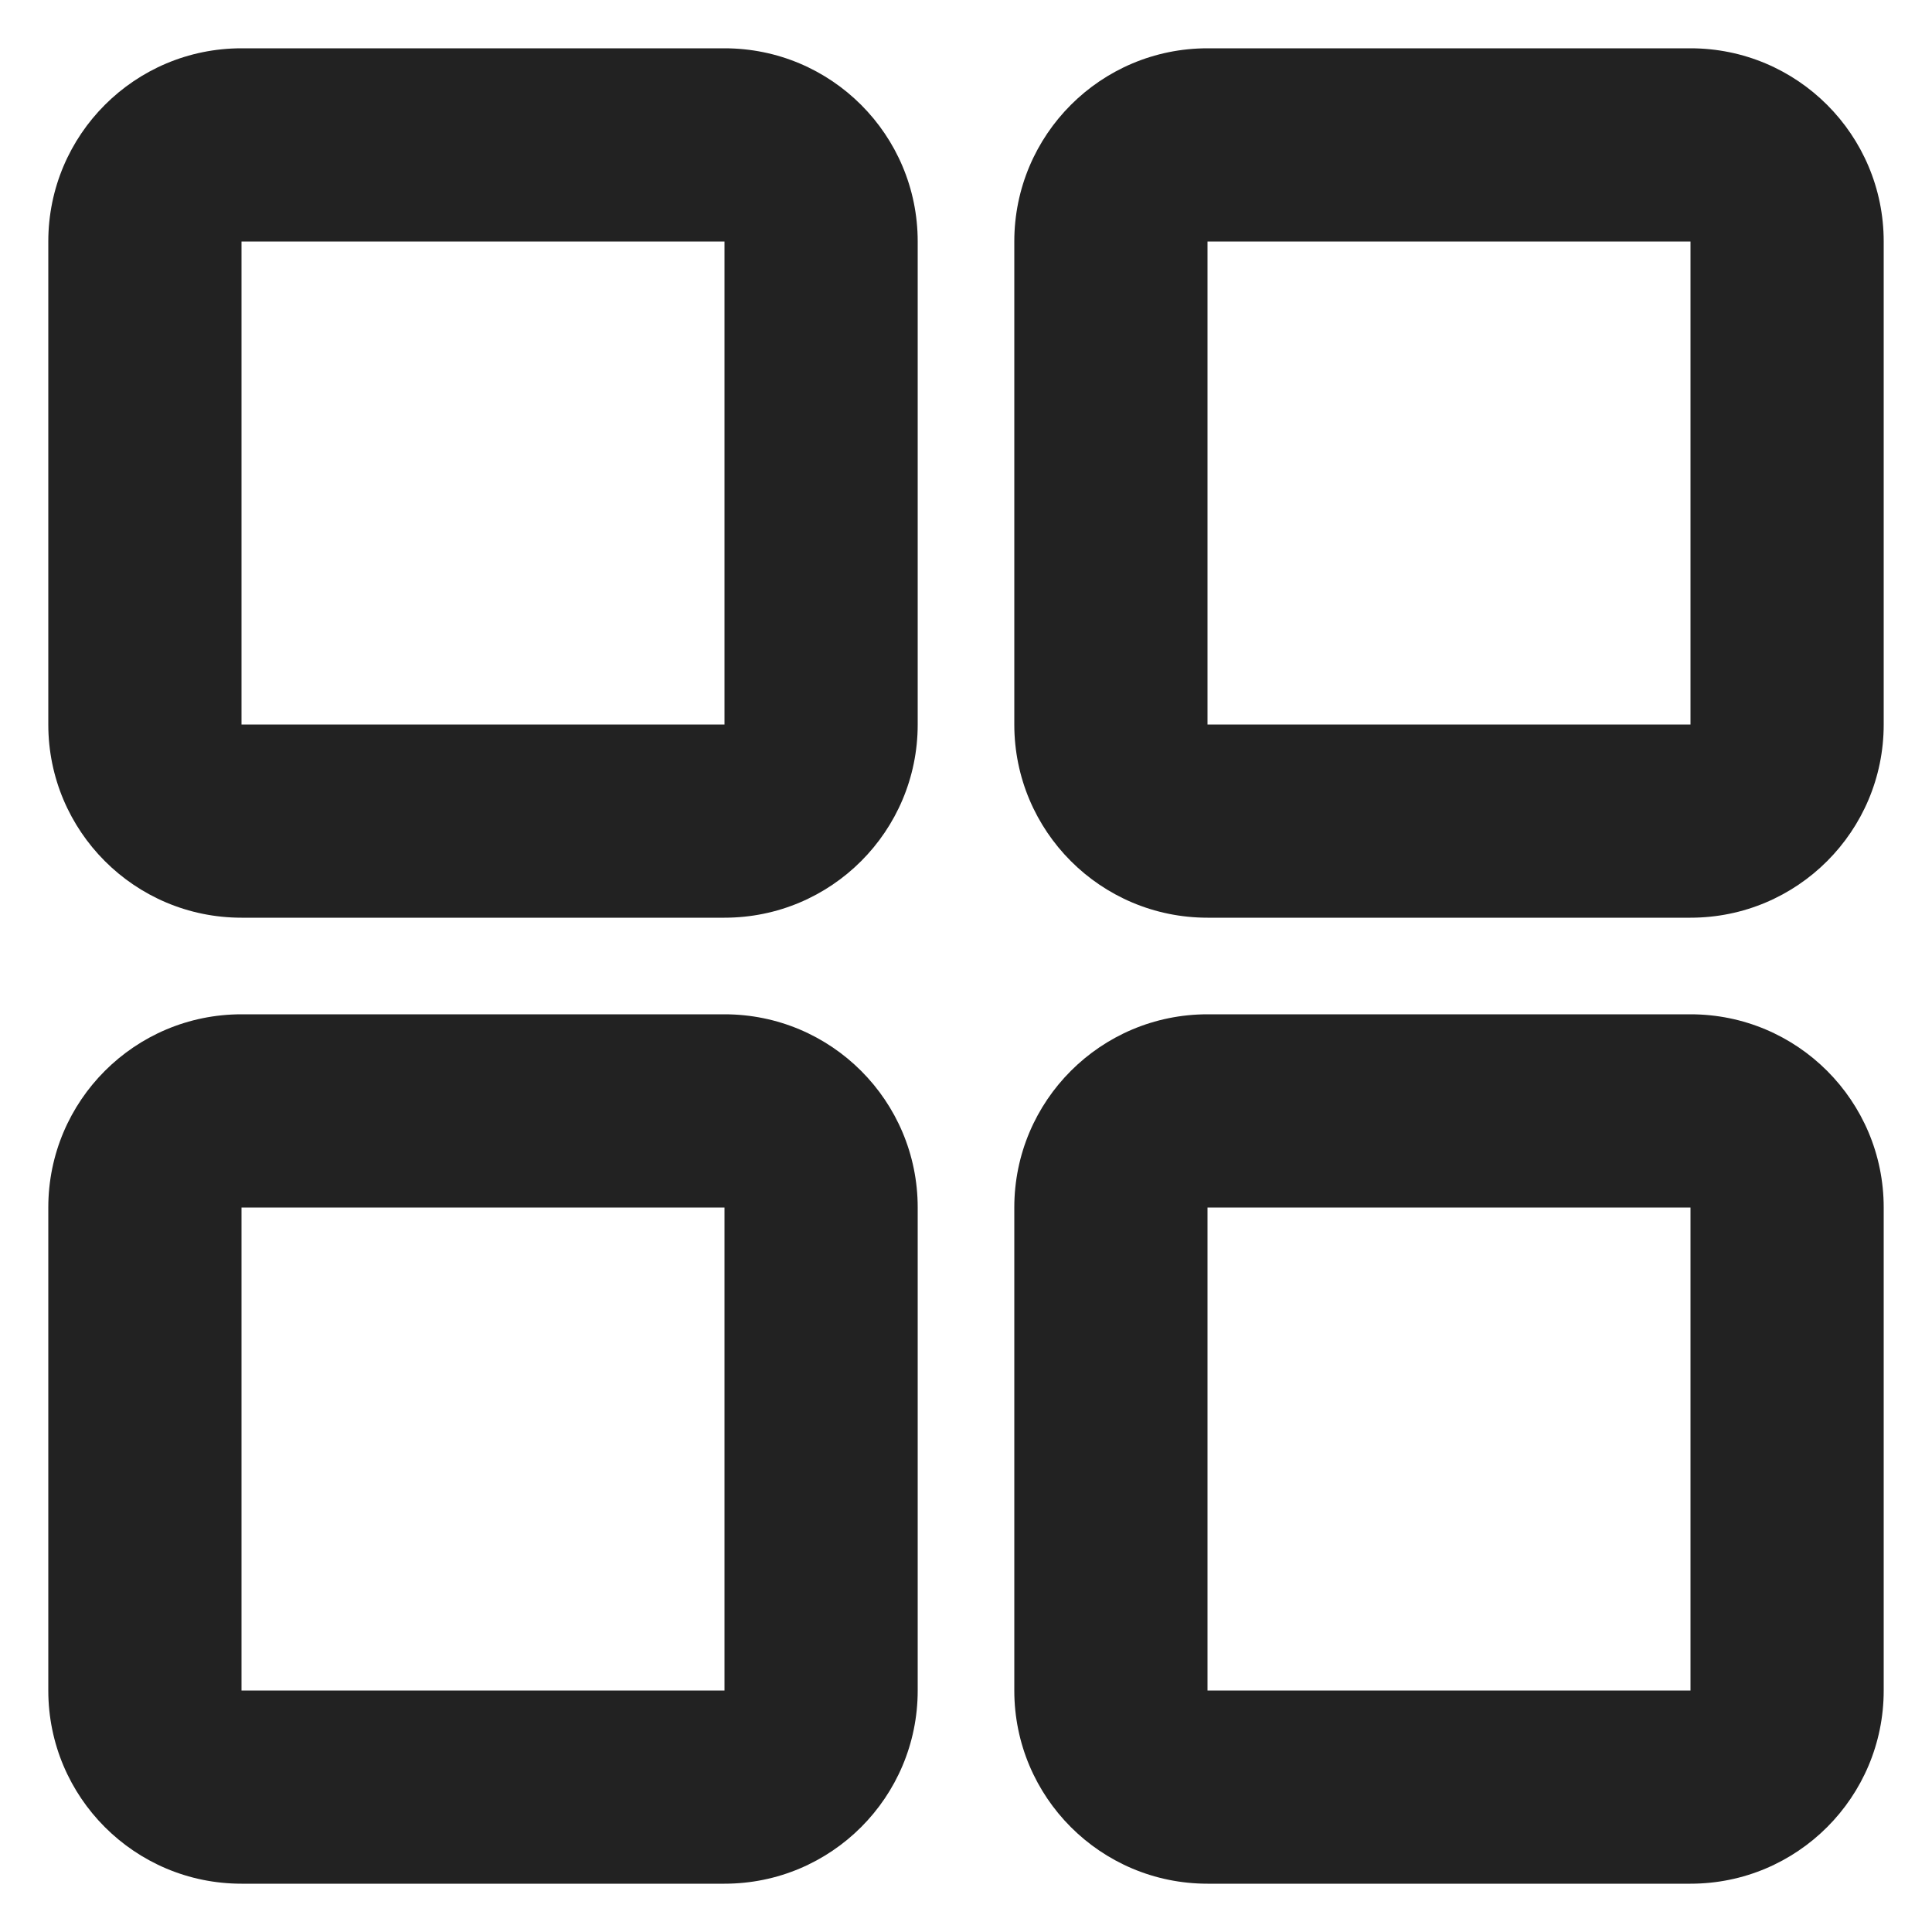 <?xml version="1.0" encoding="UTF-8"?>
<svg width="20px" height="20px" viewBox="0 0 20 20" version="1.1" xmlns="http://www.w3.org/2000/svg" xmlns:xlink="http://www.w3.org/1999/xlink">
    <!-- Generator: Sketch 59 (86127) - https://sketch.com -->
    <title>ico_Collections</title>
    <desc>Created with Sketch.</desc>
    <g id="Page-2" stroke="none" stroke-width="1" fill="none" fill-rule="evenodd">
        <g id="dlamp_index_Recommendations-Copy" transform="translate(-328, -1433)" fill="#222222" fill-rule="nonzero">
            <g id="Group" transform="translate(0, 1417)">
                <g id="ico_Collections" transform="translate(326, 14)">
                    <path d="M4.5,2.5 L9.5,2.5 C10.605,2.5 11.5,3.395 11.5,4.5 L11.5,9.5 C11.5,10.605 10.605,11.5 9.5,11.5 L4.5,11.5 C3.395,11.5 2.5,10.605 2.5,9.5 L2.5,4.5 C2.5,3.395 3.395,2.5 4.5,2.5 Z M4.5,9.5 L9.5,9.5 L9.5,4.5 L4.5,4.5 L4.5,9.5 Z" id="Rectangle"></path>
                    <path d="M14.5,2.5 L19.5,2.5 C20.605,2.5 21.5,3.395 21.5,4.5 L21.5,9.5 C21.5,10.605 20.605,11.5 19.5,11.5 L14.5,11.5 C13.395,11.5 12.5,10.605 12.5,9.5 L12.5,4.5 C12.5,3.395 13.395,2.5 14.5,2.5 Z M14.5,9.5 L19.5,9.5 L19.5,4.5 L14.5,4.5 L14.5,9.5 Z" id="Rectangle-Copy"></path>
                    <path d="M4.5,12.5 L9.5,12.5 C10.605,12.5 11.5,13.395 11.5,14.5 L11.5,19.5 C11.5,20.605 10.605,21.5 9.5,21.5 L4.5,21.5 C3.395,21.5 2.5,20.605 2.5,19.5 L2.5,14.5 C2.5,13.395 3.395,12.5 4.5,12.5 Z M4.5,19.5 L9.5,19.5 L9.5,14.5 L4.5,14.5 L4.5,19.5 Z" id="Rectangle-Copy-3"></path>
                    <path d="M14.5,12.5 L19.5,12.5 C20.605,12.5 21.5,13.395 21.5,14.5 L21.5,19.5 C21.5,20.605 20.605,21.5 19.5,21.5 L14.5,21.5 C13.395,21.5 12.5,20.605 12.5,19.5 L12.5,14.5 C12.5,13.395 13.395,12.5 14.5,12.5 Z M14.5,19.5 L19.5,19.5 L19.5,14.5 L14.5,14.5 L14.5,19.5 Z" id="Rectangle-Copy-2"></path>
                </g>
            </g>
        </g>
    </g>
</svg>